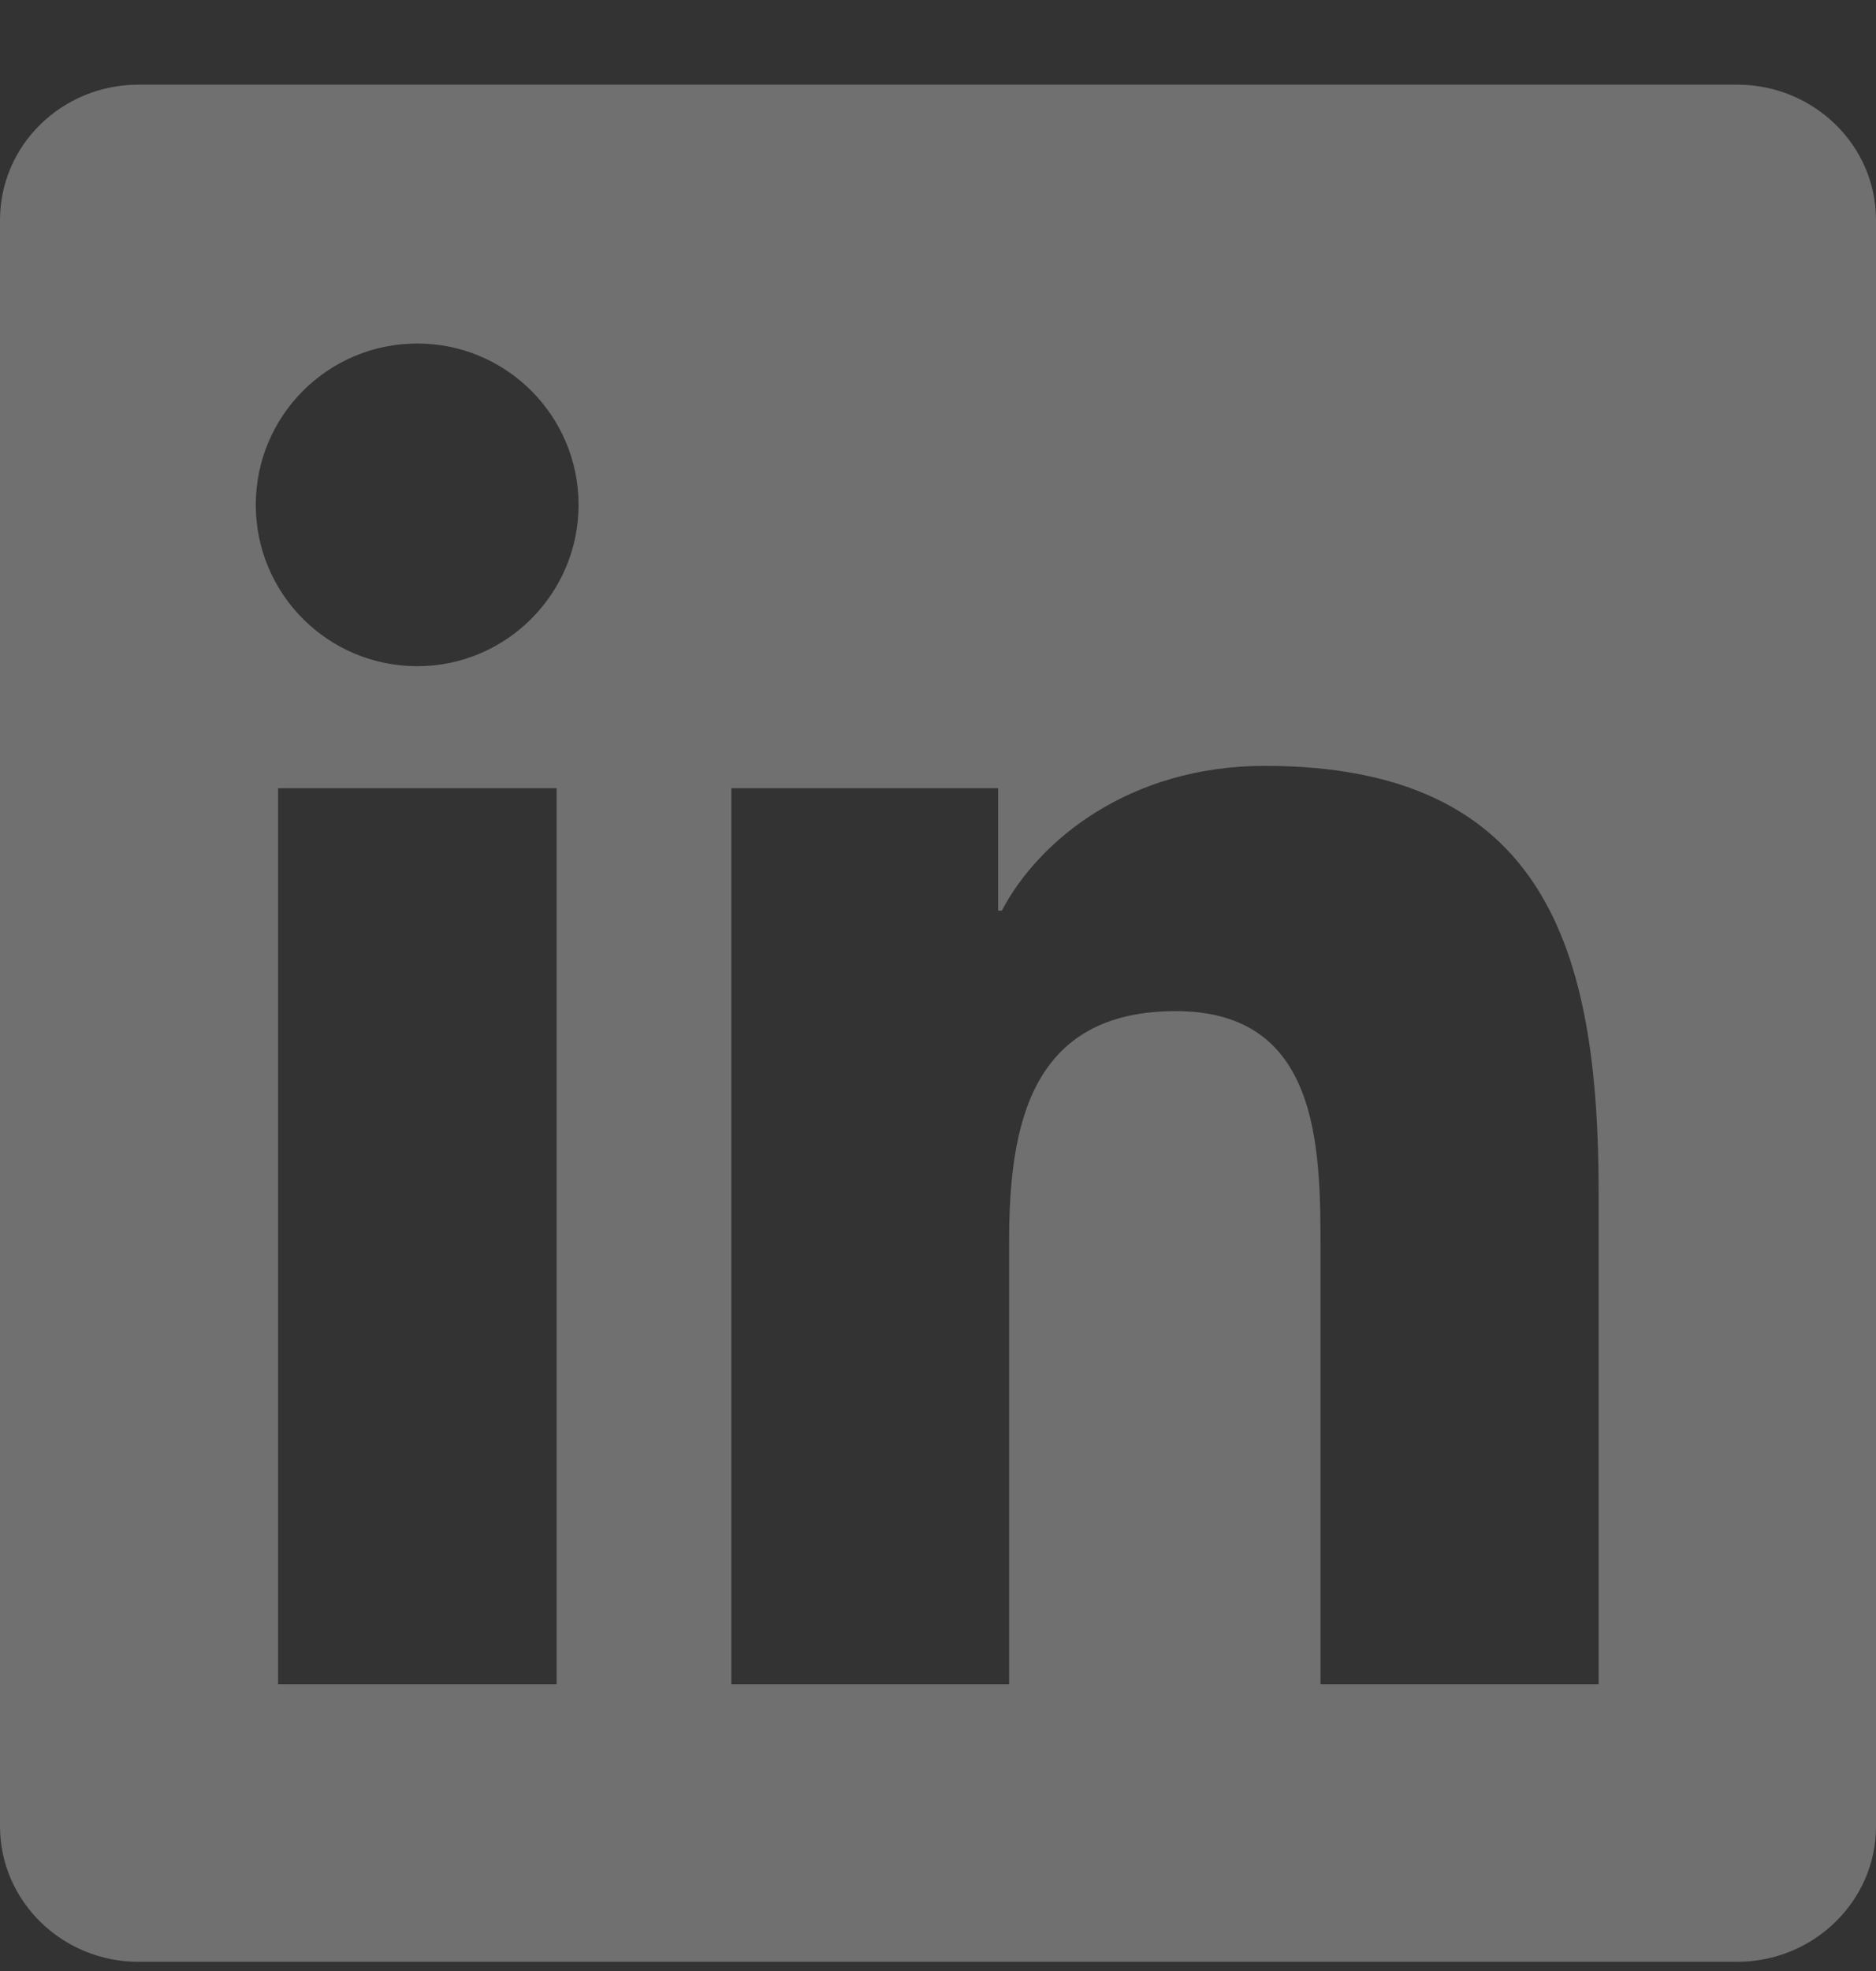 <svg width="20" height="21" viewBox="0 0 20 21" fill="none" xmlns="http://www.w3.org/2000/svg">
<rect x="0" y="0" width="20" height="21" fill="#333333" stroke="none"/>
<g id="Social Icons" clip-path="url(#clip0_100_1037)">
<path id="Vector" d="M18.52 0.902H1.477C0.66 0.902 0 1.547 0 2.344V19.457C0 20.254 0.66 20.902 1.477 20.902H18.52C19.336 20.902 20 20.254 20 19.461V2.344C20 1.547 19.336 0.902 18.52 0.902ZM5.934 17.945H2.965V8.398H5.934V17.945ZM4.449 7.098C3.496 7.098 2.727 6.328 2.727 5.379C2.727 4.43 3.496 3.66 4.449 3.66C5.398 3.66 6.168 4.43 6.168 5.379C6.168 6.324 5.398 7.098 4.449 7.098ZM17.043 17.945H14.078V13.305C14.078 12.199 14.059 10.773 12.535 10.773C10.992 10.773 10.758 11.98 10.758 13.227V17.945H7.797V8.398H10.641V9.703H10.68C11.074 8.953 12.043 8.16 13.484 8.16C16.488 8.16 17.043 10.137 17.043 12.707V17.945Z" fill="white" fill-opacity="0.3"/>
</g>
<defs>
<clipPath id="clip0_100_1037">
<rect width="20" height="20" fill="white" transform="translate(0 0.902)"/>
</clipPath>
</defs>
</svg>
